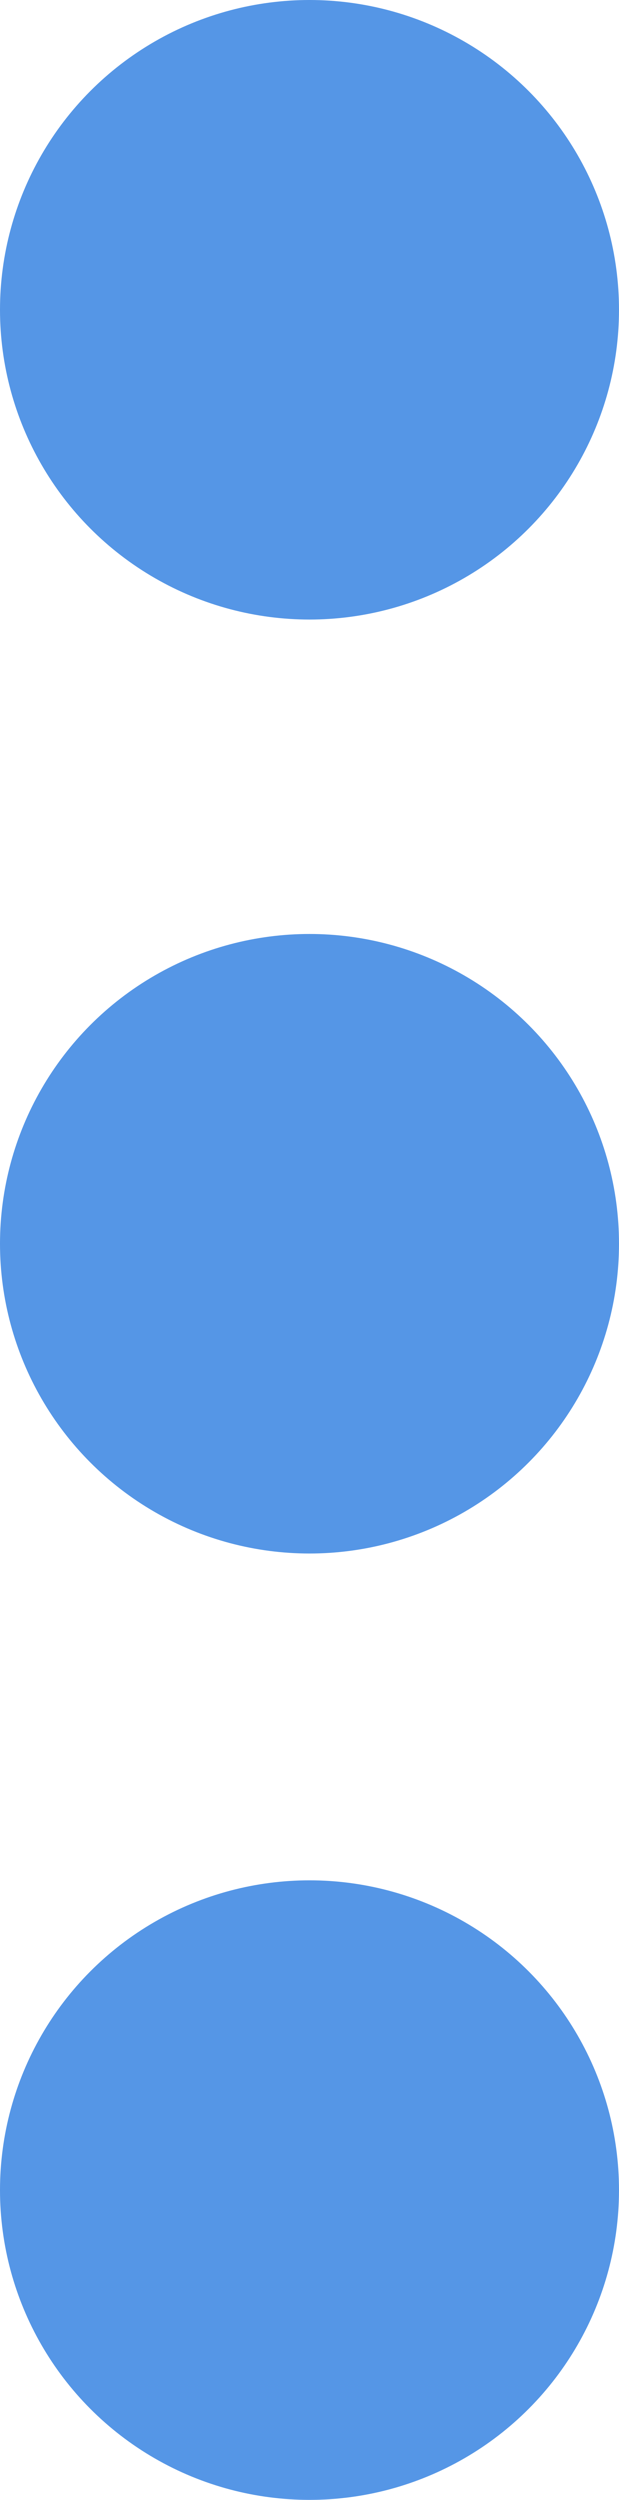 <svg xmlns="http://www.w3.org/2000/svg" viewBox="0 0 4 16.14">
  <defs>
    <style>
      .cls-1 {
        fill: #5596e6;
      }
    </style>
  </defs>
  <title>hAsset 1</title>
  <g id="Layer_2" data-name="Layer 2">
    <g id="Layer_1-2" data-name="Layer 1">
      <circle class="cls-1" cx="2" cy="2" r="2"/>
      <circle class="cls-1" cx="2" cy="8.03" r="2"/>
      <circle class="cls-1" cx="2" cy="14.14" r="2"/>
    </g>
  </g>
</svg>
